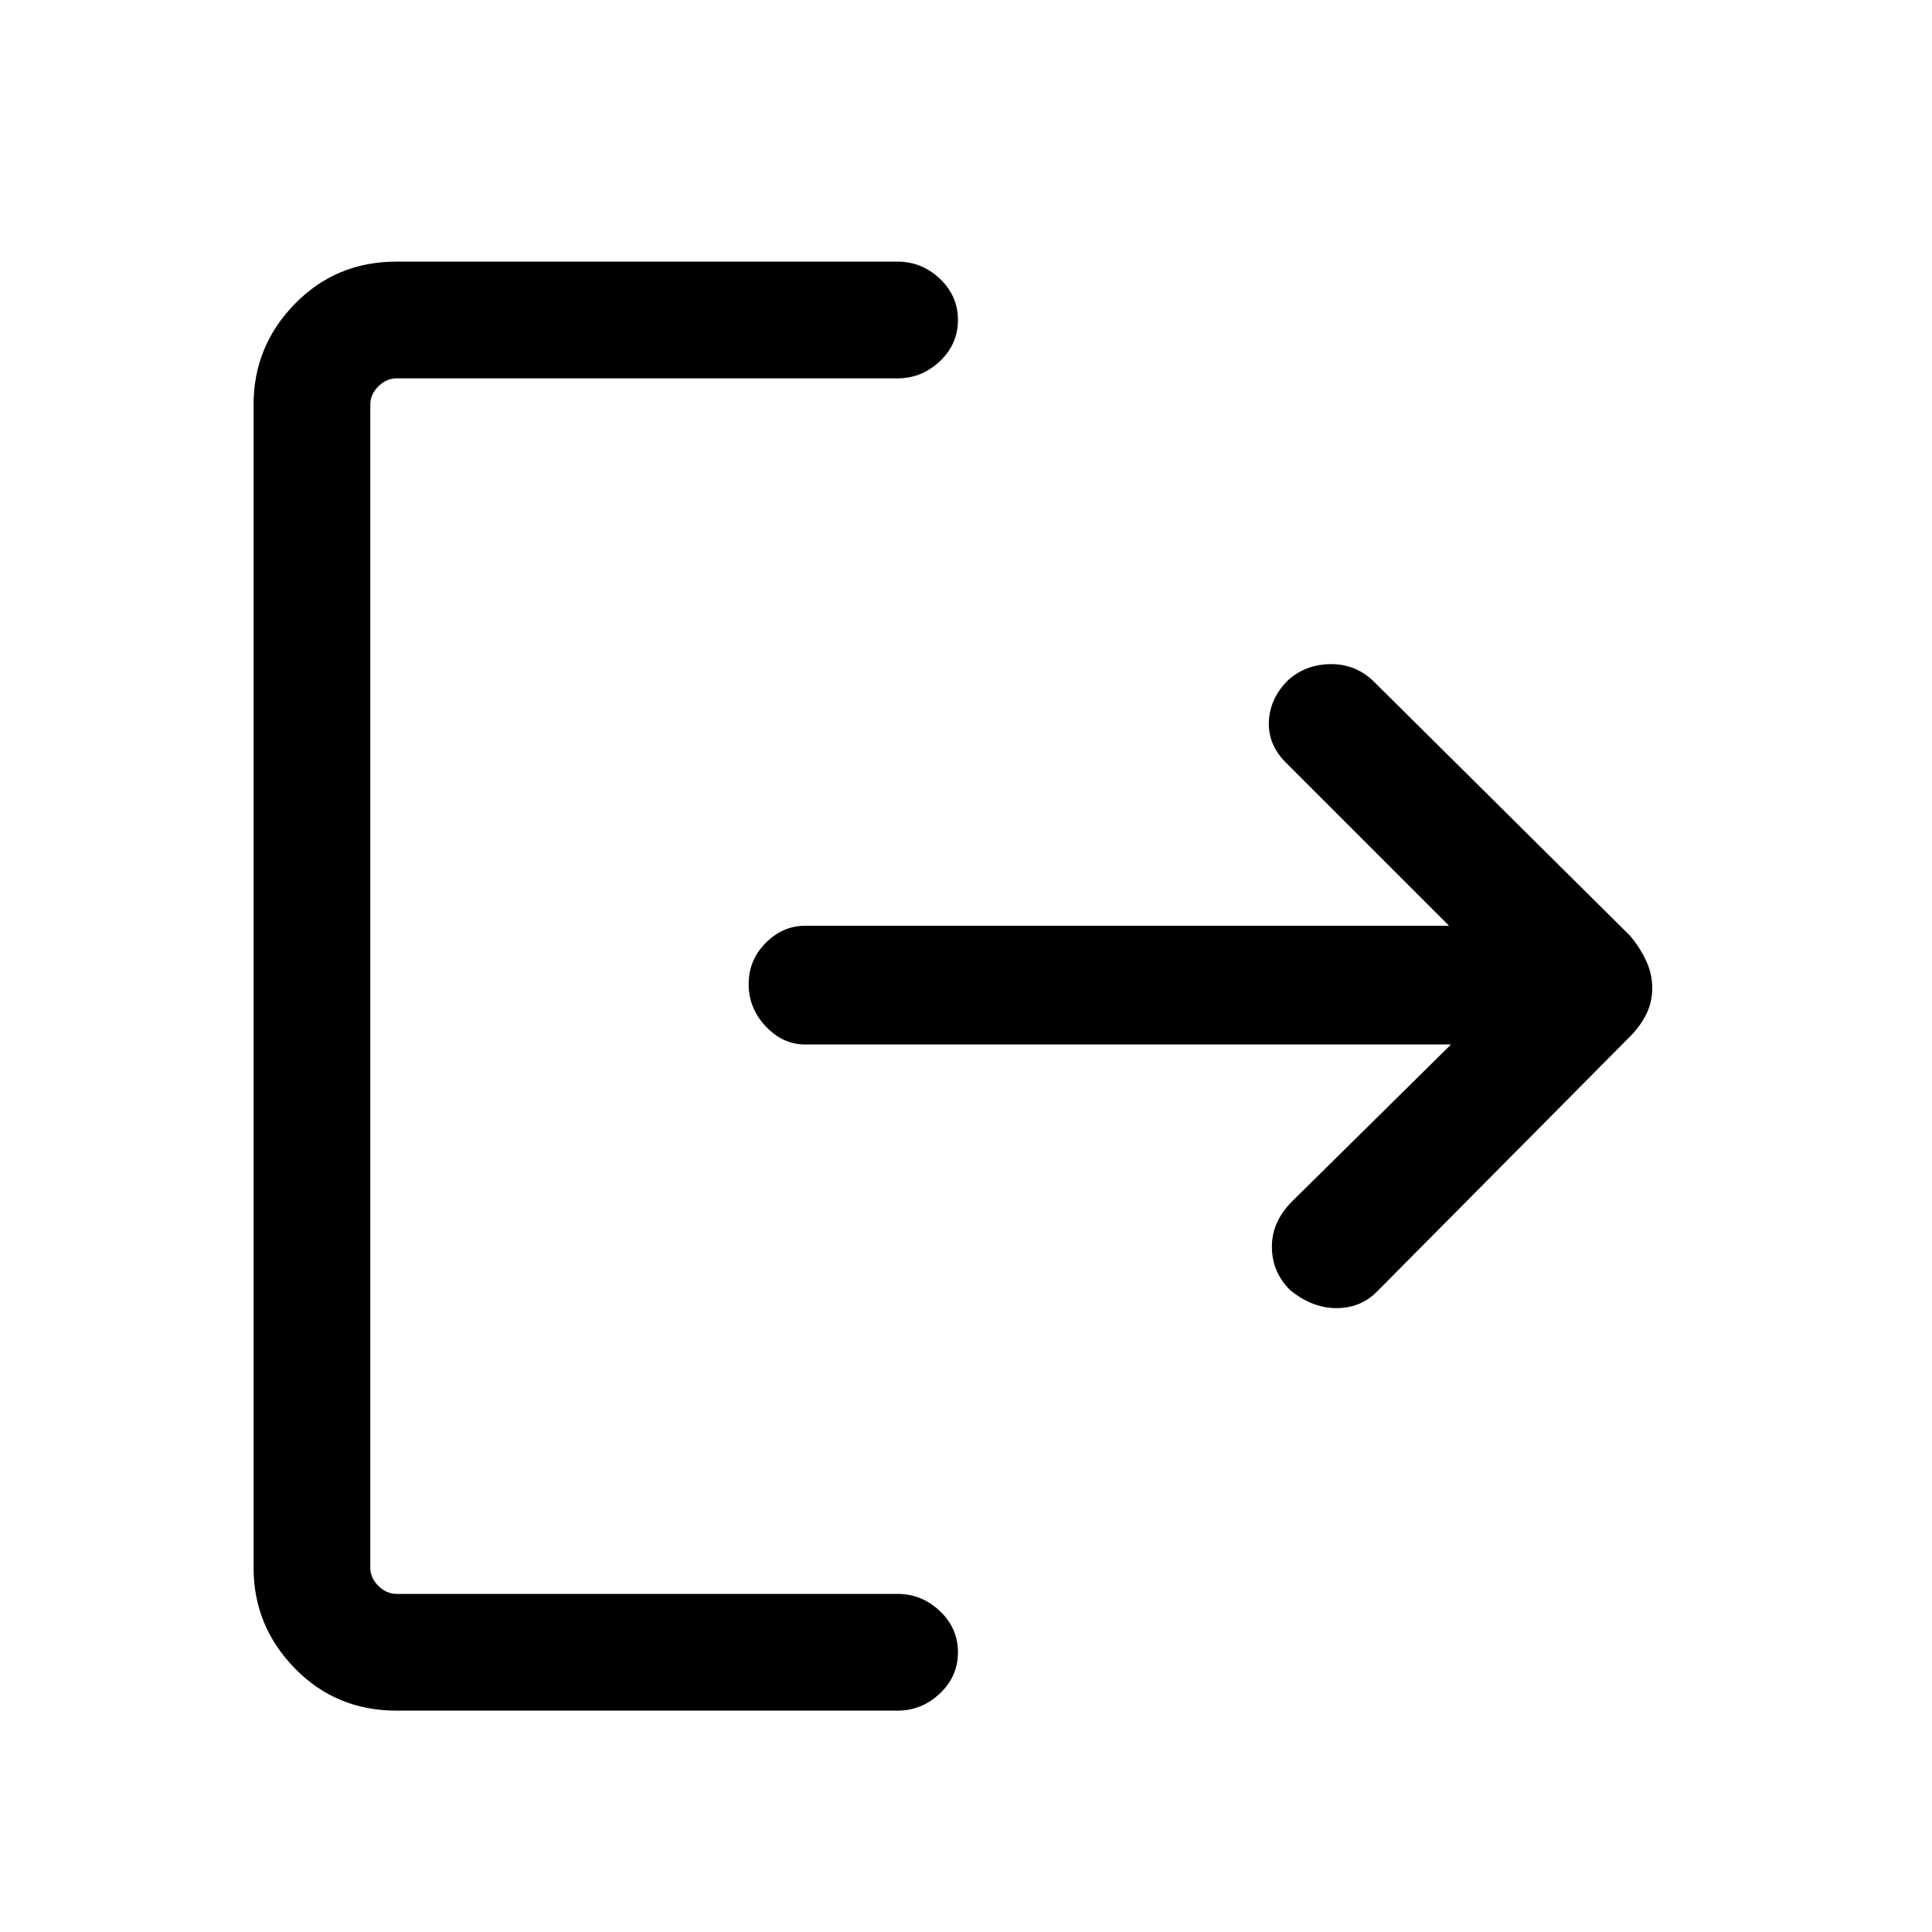<svg xmlns="http://www.w3.org/2000/svg" height="48" width="48"><path d="M32.05 32.05q-.45-.45-.45-1.075t.5-1.125l3.95-3.9H20q-.55 0-.975-.45-.425-.45-.425-1.05 0-.6.425-1.025Q19.45 23 20 23h16l-4.05-4.05q-.45-.45-.425-1.025.025-.575.475-1.025.45-.4 1.075-.4t1.075.45l6.35 6.3q.25.3.4.625.15.325.15.675 0 .35-.15.65-.15.3-.4.55l-6.3 6.35q-.4.4-1 .4t-1.15-.45ZM9.85 42.5q-1.5 0-2.525-1.05T6.3 38.95v-28.9q0-1.45 1.025-2.5T9.85 6.5H22.3q.6 0 1.05.425.45.425.45 1.025 0 .6-.45 1.025-.45.425-1.05.425H9.85q-.25 0-.45.2t-.2.45v28.9q0 .25.2.45t.45.2H22.3q.6 0 1.05.425.45.425.45 1.025 0 .6-.45 1.025-.45.425-1.05.425Z"/></svg>